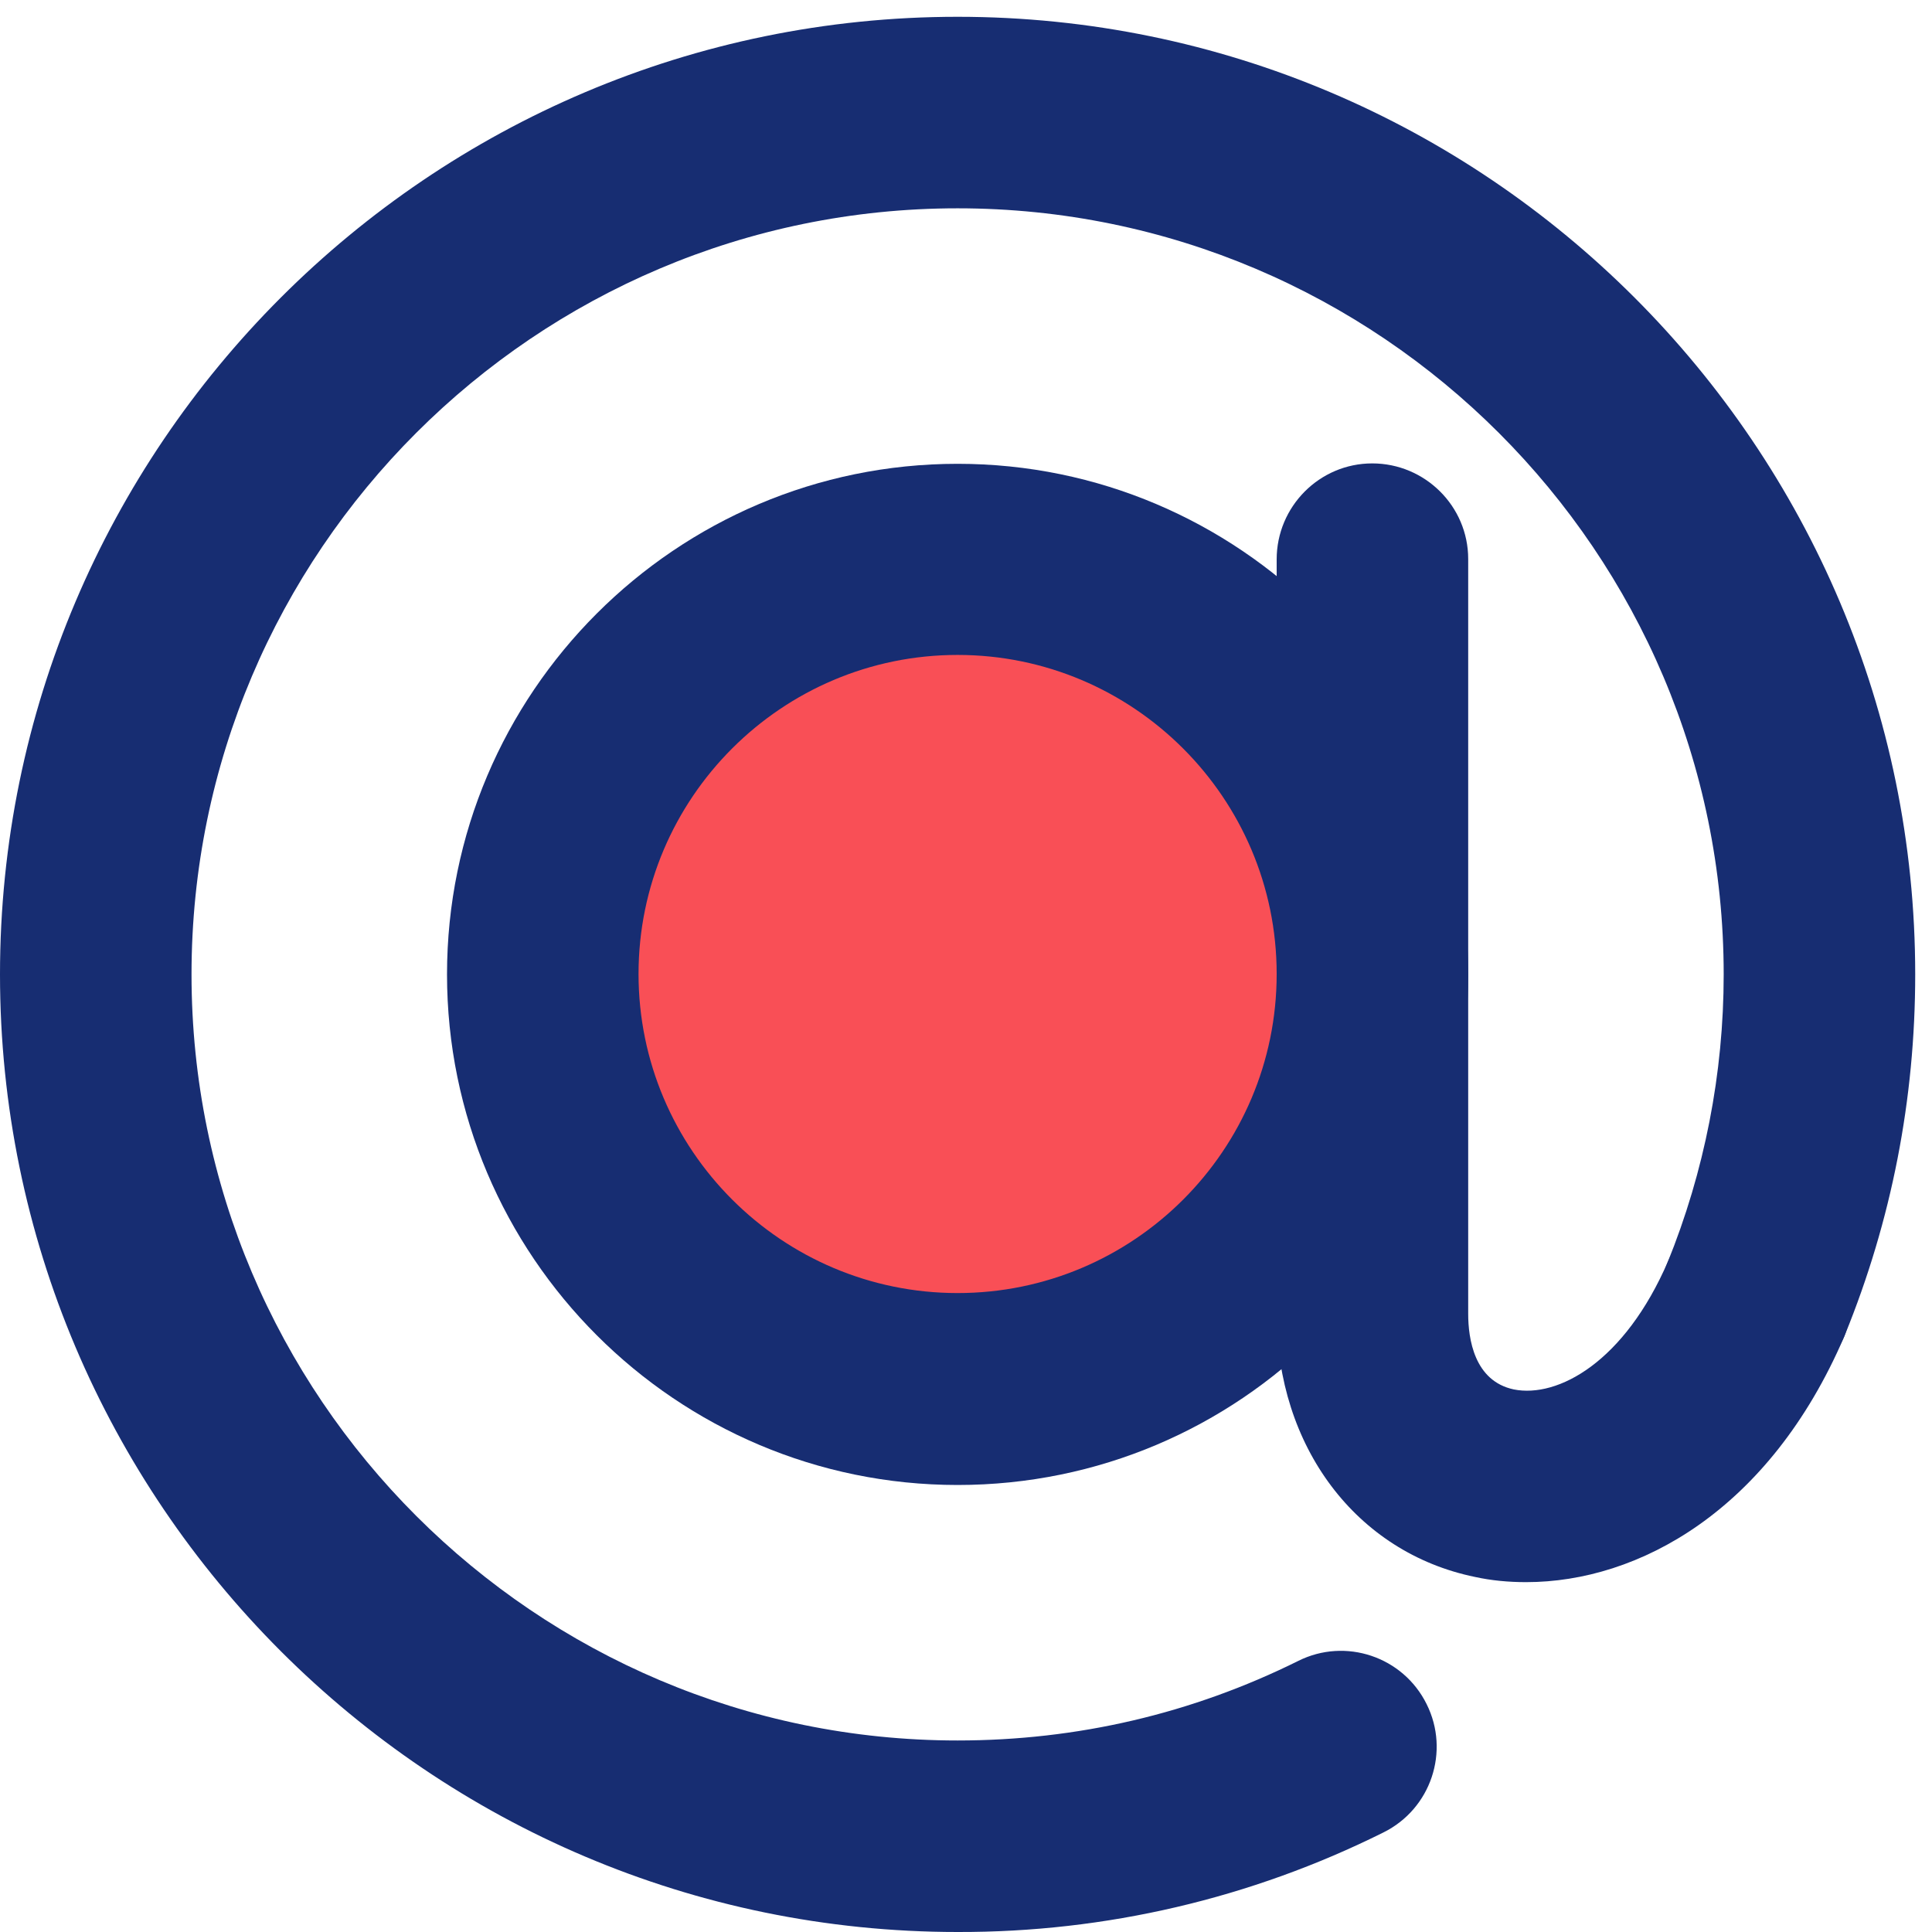 <?xml version="1.0" encoding="UTF-8"?><svg id="_层_2" xmlns="http://www.w3.org/2000/svg" viewBox="0 0 48.32 48.32"><defs><style>.cls-1{fill:none;}.cls-2{fill:#f94f56;}.cls-3{fill:#172d72;}</style></defs><g id="_层_1-2"><g><g><circle class="cls-2" cx="24.08" cy="24.51" r="11.41"/><g><path class="cls-3" d="M23.95,48.32C10.74,48.32,0,37.57,0,24.37S10.74,.42,23.95,.42s23.95,10.74,23.95,23.95c0,3.12-.59,6.15-1.76,9.02-.5,1.22-1.9,1.81-3.12,1.32-1.23-.5-1.81-1.9-1.32-3.12,.93-2.29,1.41-4.74,1.41-7.22,0-10.56-8.6-19.16-19.16-19.16S4.79,13.8,4.79,24.37s8.6,19.16,19.16,19.16c2.99,0,5.86-.67,8.52-1.99,1.18-.59,2.62-.11,3.21,1.08,.59,1.18,.11,2.62-1.08,3.21-3.31,1.65-6.95,2.5-10.65,2.49"/><path class="cls-3" d="M23.95,16.38c-4.4,0-7.98,3.58-7.98,7.98s3.58,7.98,7.98,7.98,7.98-3.57,7.98-7.98h0c0-4.4-3.58-7.98-7.98-7.98m0,20.76c-7.04,0-12.77-5.73-12.77-12.77s5.73-12.77,12.77-12.77,12.77,5.73,12.77,12.77c0,7.05-5.71,12.77-12.77,12.77h0"/><path class="cls-3" d="M38.17,39.57c-.44,0-.87-.04-1.28-.13-2.97-.61-4.96-3.26-4.96-6.58V13.99c0-1.32,1.07-2.4,2.39-2.4,1.32,0,2.4,1.07,2.4,2.39h0v18.88c0,.62,.15,1.68,1.14,1.89,1.1,.22,2.77-.68,3.86-3.21,.55-1.2,1.97-1.74,3.17-1.19,1.17,.53,1.71,1.9,1.23,3.09-1.87,4.34-5.14,6.13-7.95,6.13"/></g></g><rect class="cls-1" width="48.32" height="48.32"/></g></g></svg>